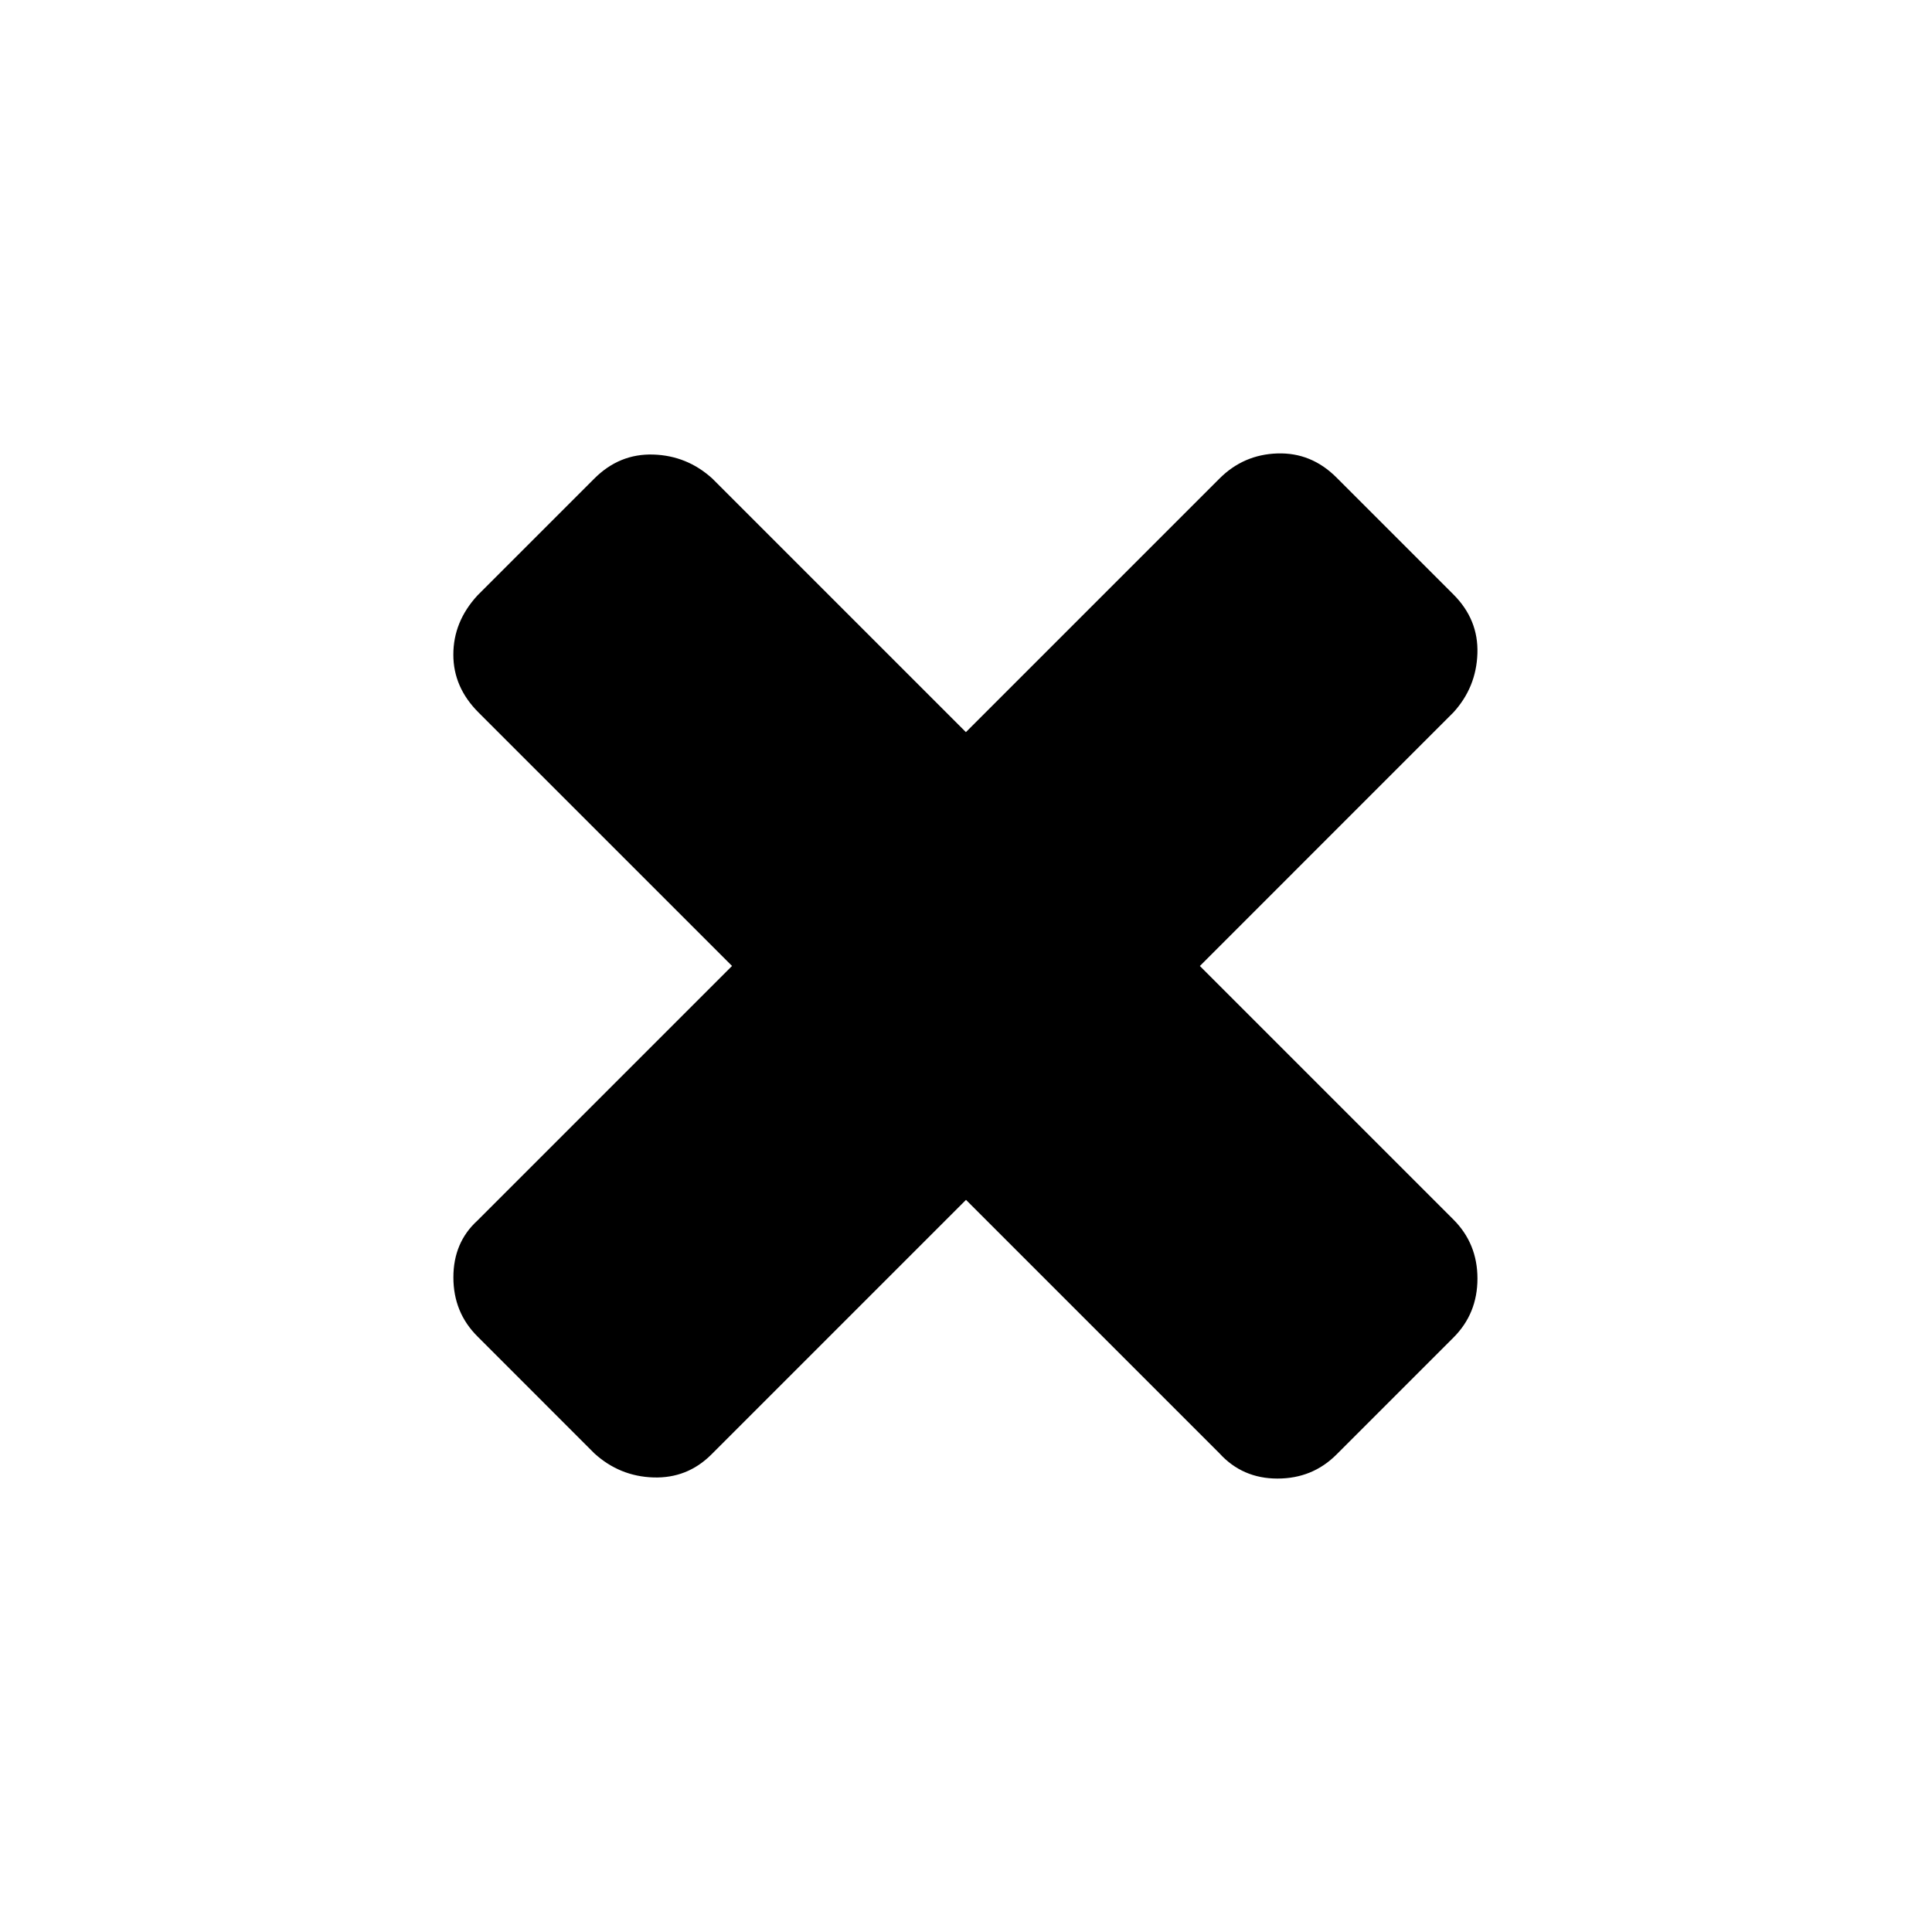 <?xml version="1.0" encoding="utf-8"?>
<!-- Generator: Adobe Illustrator 16.0.0, SVG Export Plug-In . SVG Version: 6.00 Build 0)  -->
<!DOCTYPE svg PUBLIC "-//W3C//DTD SVG 1.1//EN" "http://www.w3.org/Graphics/SVG/1.1/DTD/svg11.dtd">
<svg version="1.1" id="Layer_1" xmlns="http://www.w3.org/2000/svg" xmlns:xlink="http://www.w3.org/1999/xlink" x="0px" y="0px"
	 width="40px" height="40px" viewBox="0 0 40 40" enable-background="new 0 0 40 40" xml:space="preserve">
<g>
	<path d="M30.092,27.693l-2.421,2.421c-0.333,0.333-0.739,0.498-1.223,0.498c-0.482,0-0.883-0.174-1.199-0.521L20,24.842
		l-5.272,5.272c-0.332,0.331-0.731,0.489-1.199,0.475c-0.468-0.015-0.875-0.182-1.222-0.497L9.886,27.67
		c-0.333-0.332-0.499-0.738-0.499-1.222c-0.001-0.482,0.166-0.876,0.497-1.177l5.272-5.272l-5.25-5.249
		c-0.347-0.347-0.521-0.746-0.52-1.198c0-0.453,0.165-0.86,0.498-1.223l2.421-2.421c0.347-0.347,0.754-0.512,1.222-0.497
		c0.466,0.015,0.874,0.181,1.221,0.497l5.25,5.25l5.25-5.25c0.332-0.332,0.731-0.505,1.199-0.52c0.468-0.015,0.875,0.15,1.223,0.498
		l2.421,2.421c0.347,0.347,0.513,0.754,0.497,1.222c-0.015,0.467-0.181,0.875-0.497,1.221L24.842,20l5.249,5.249
		c0.332,0.332,0.498,0.74,0.498,1.222C30.589,26.954,30.424,27.361,30.092,27.693z"/>
</g>
</svg>
